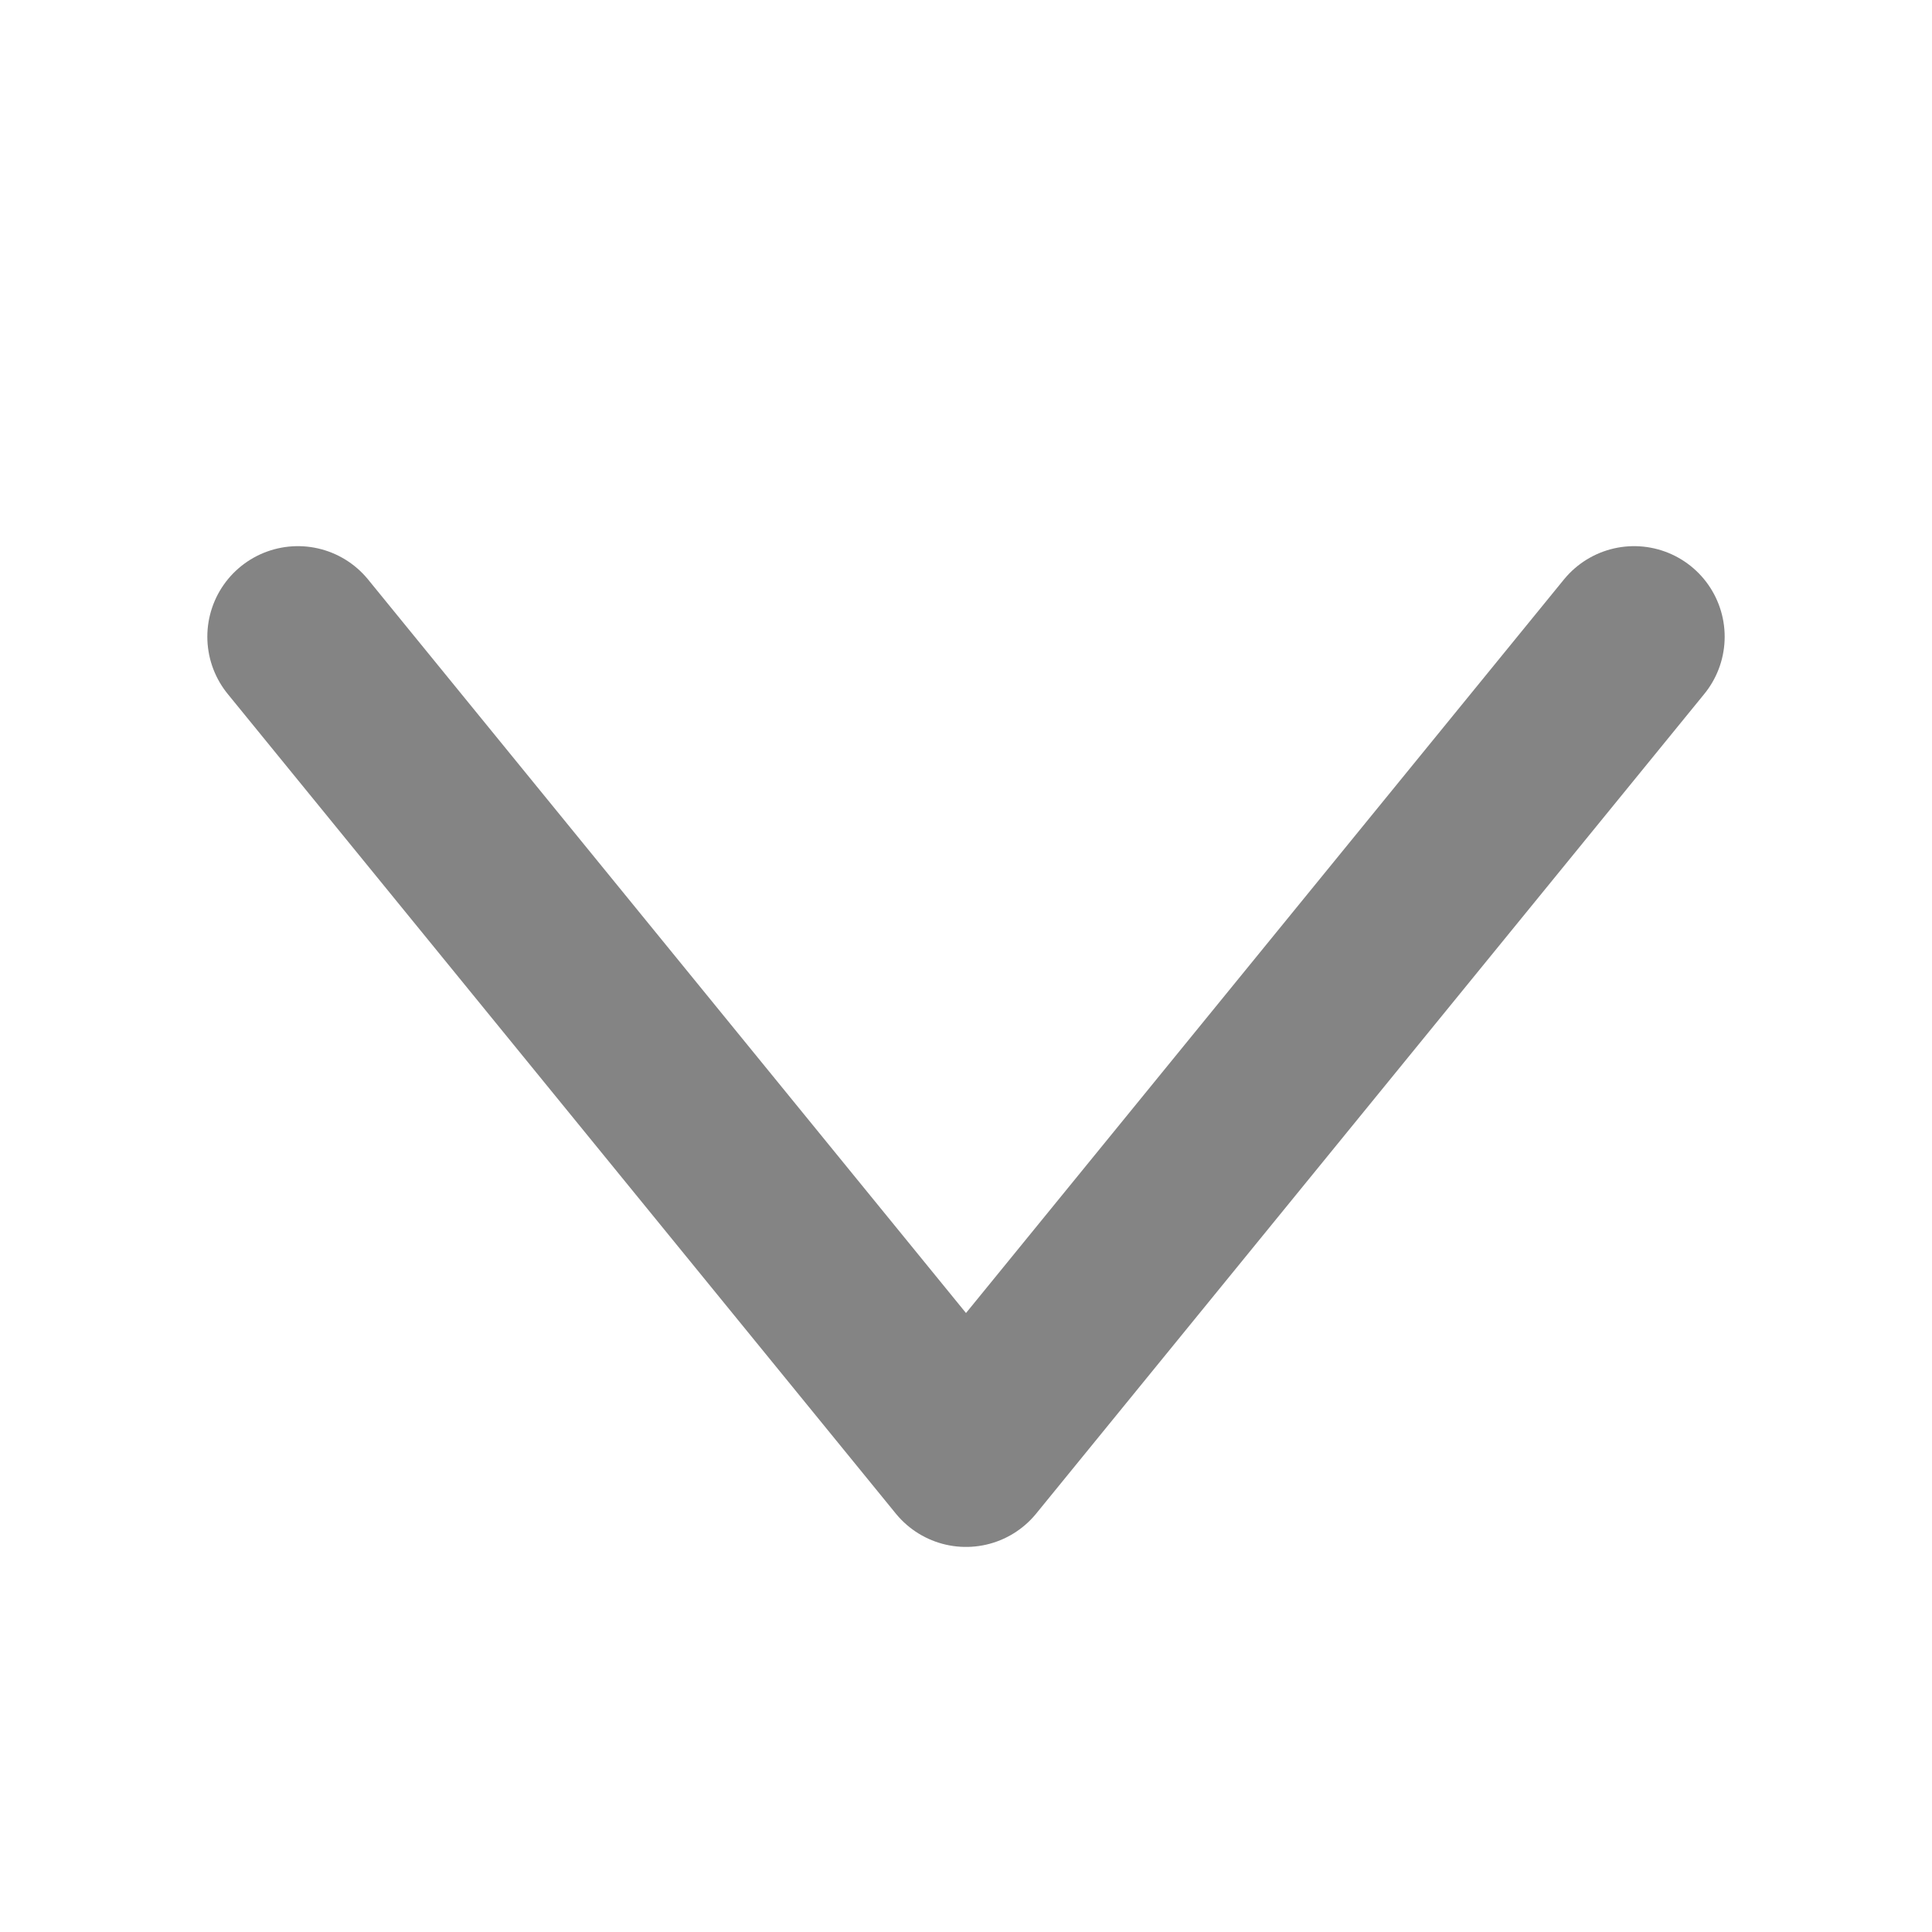 <svg width="16" height="16" viewBox="0 0 16 16" fill="none" xmlns="http://www.w3.org/2000/svg">
<g clip-path="url(#clip0_212_122)">
<path d="M2.467 5.273L8 12.061L13.533 5.273" stroke="#848484" stroke-width="1.5" stroke-linecap="round" stroke-linejoin="round"/>
</g>
<defs>
<clipPath id="clip0_212_122">
<rect width="13.333" height="9.333" fill="white" transform="translate(1.333 4)"/>
</clipPath>
</defs>
</svg>
